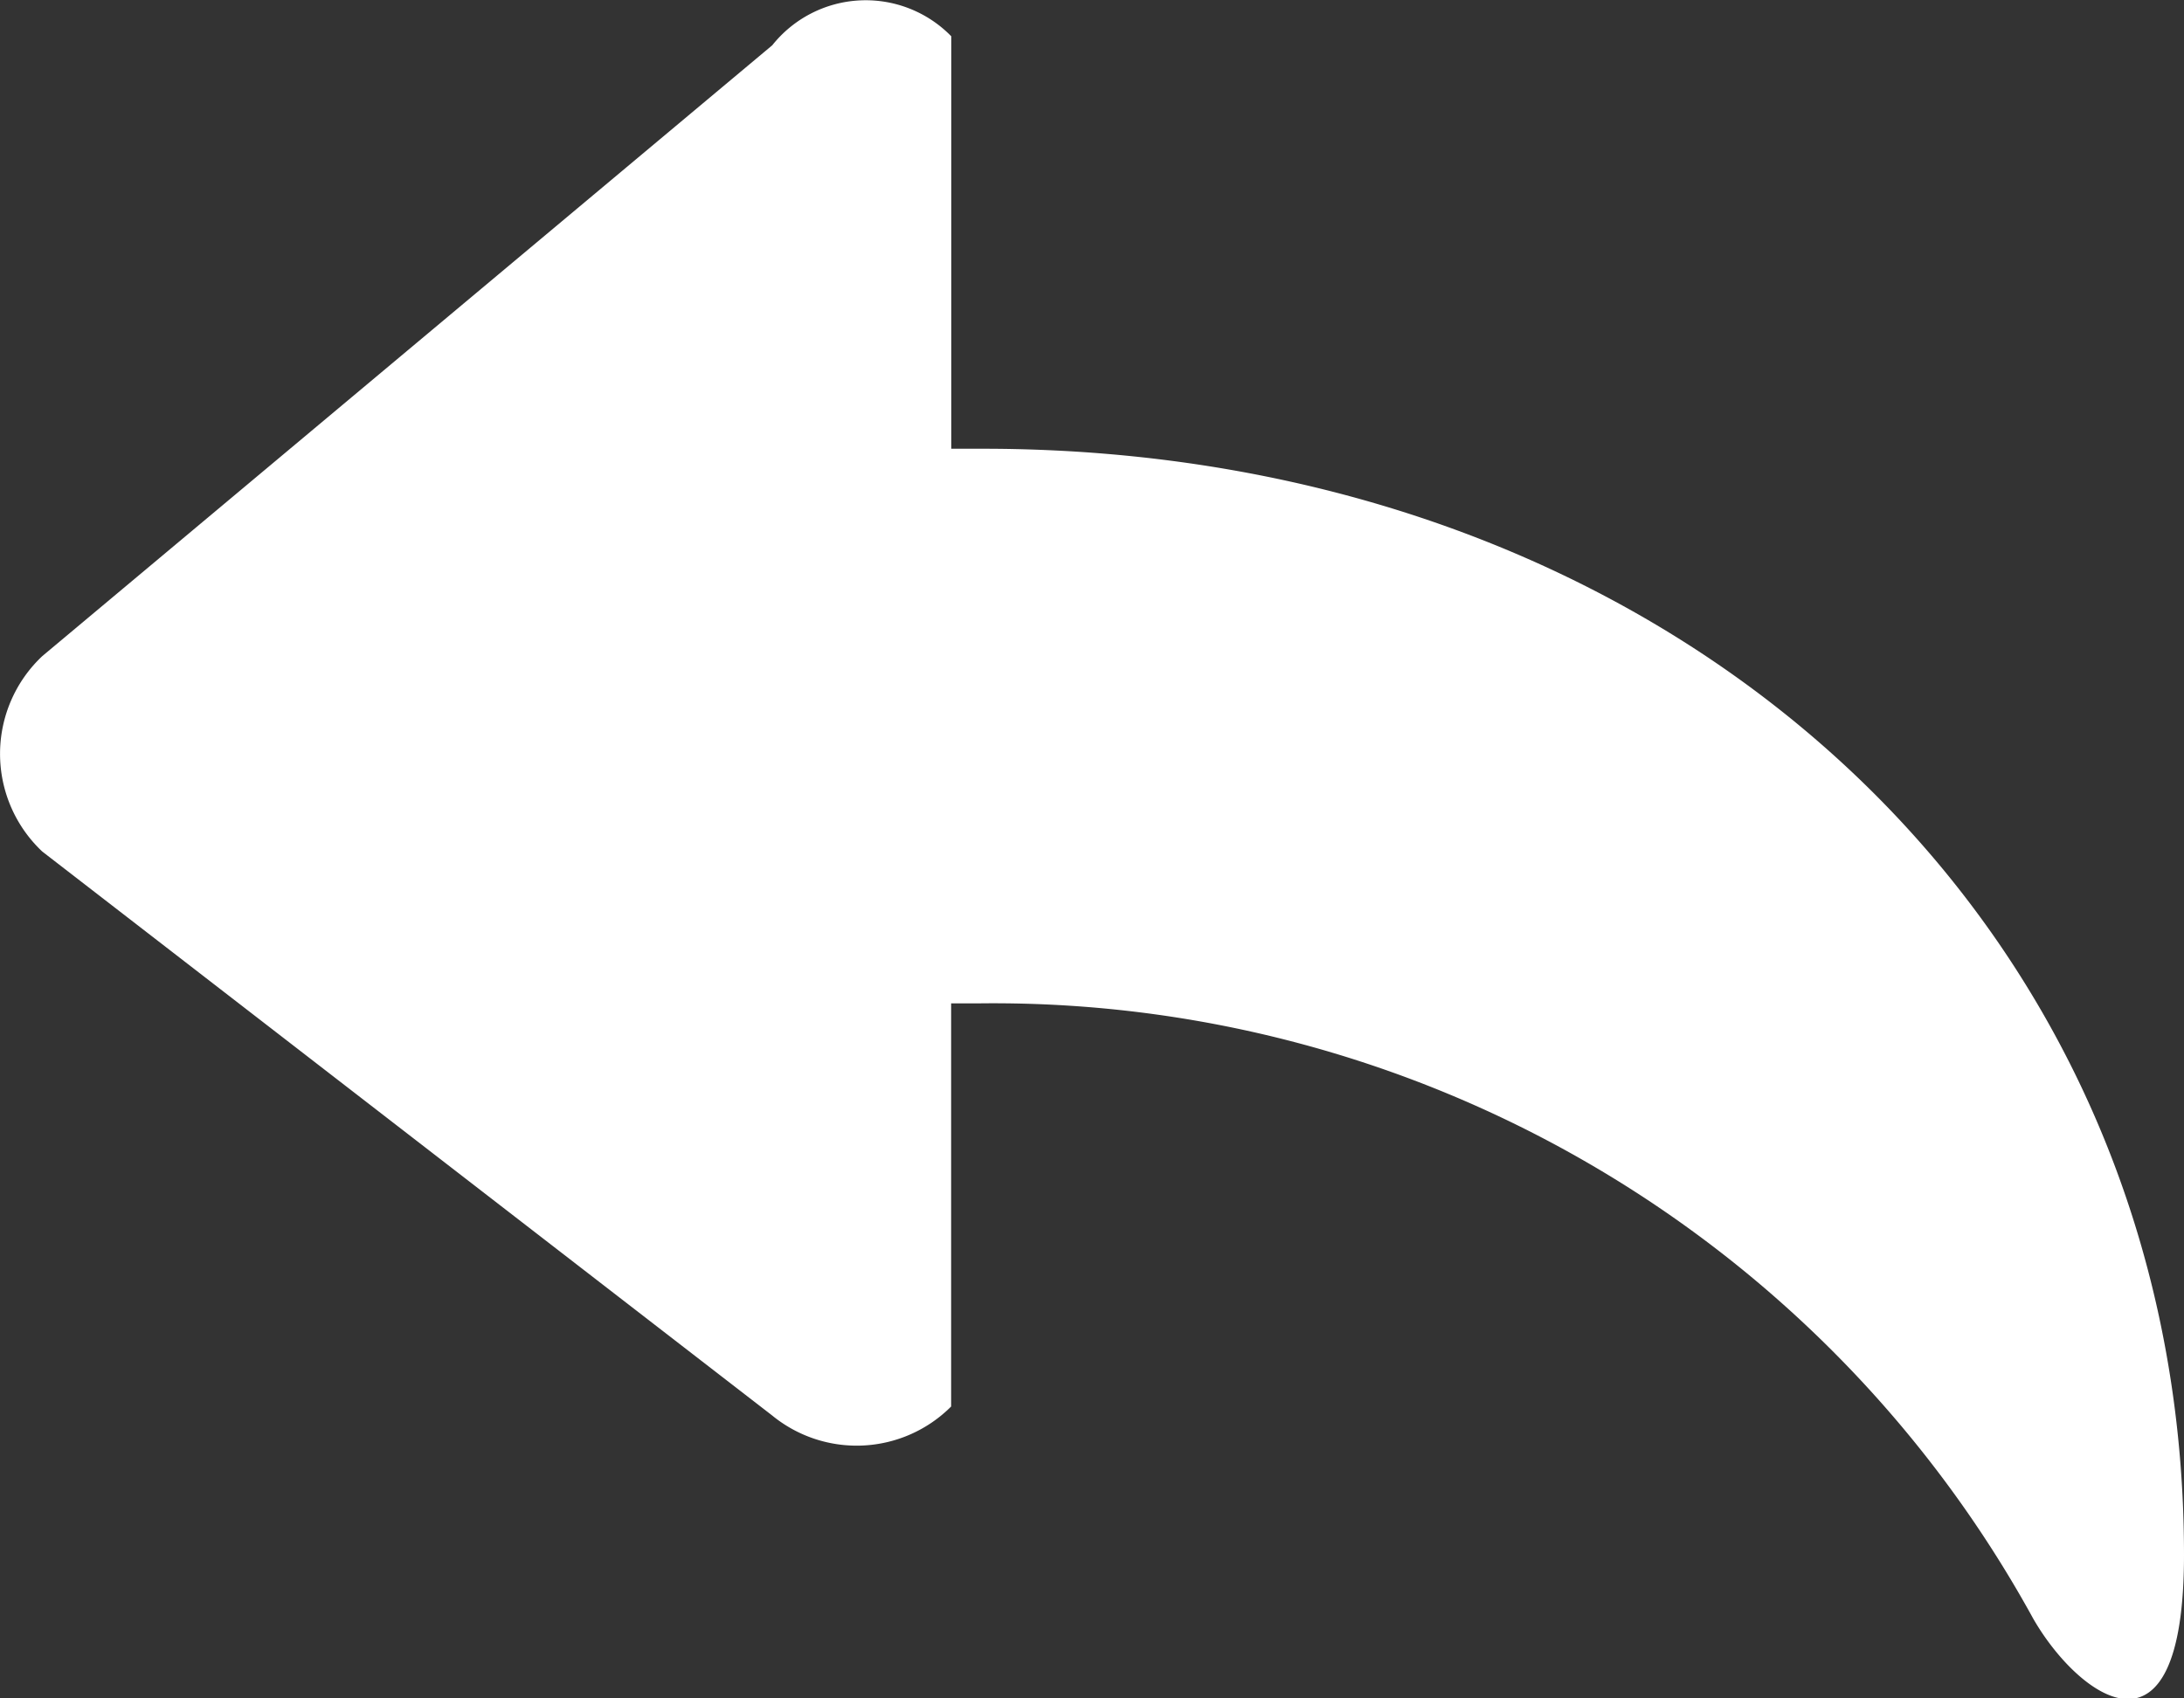 <svg xmlns="http://www.w3.org/2000/svg" width="18" height="14" viewBox="0 0 18 14">
  <rect x="0" y="0" width="18" height="14" fill="#333333" stroke="none"/>
  <path id="arrow-backward" d="M2.465,7.524,8.481,2.489a.985.985,0,0,1,1.475-.074v3.4h.26c5.683,0,9.9,3.863,9.9,9.118,0,1.83-.877,1.163-1.243.525a9.774,9.774,0,0,0-8.7-5.071H9.955v3.323a1.1,1.1,0,0,1-1.475.074L2.464,9.135A1.106,1.106,0,0,1,2.465,7.524Z" transform="translate(-2.116 -2.116)" fill="#fff" fill-rule="evenodd"/>
</svg>
